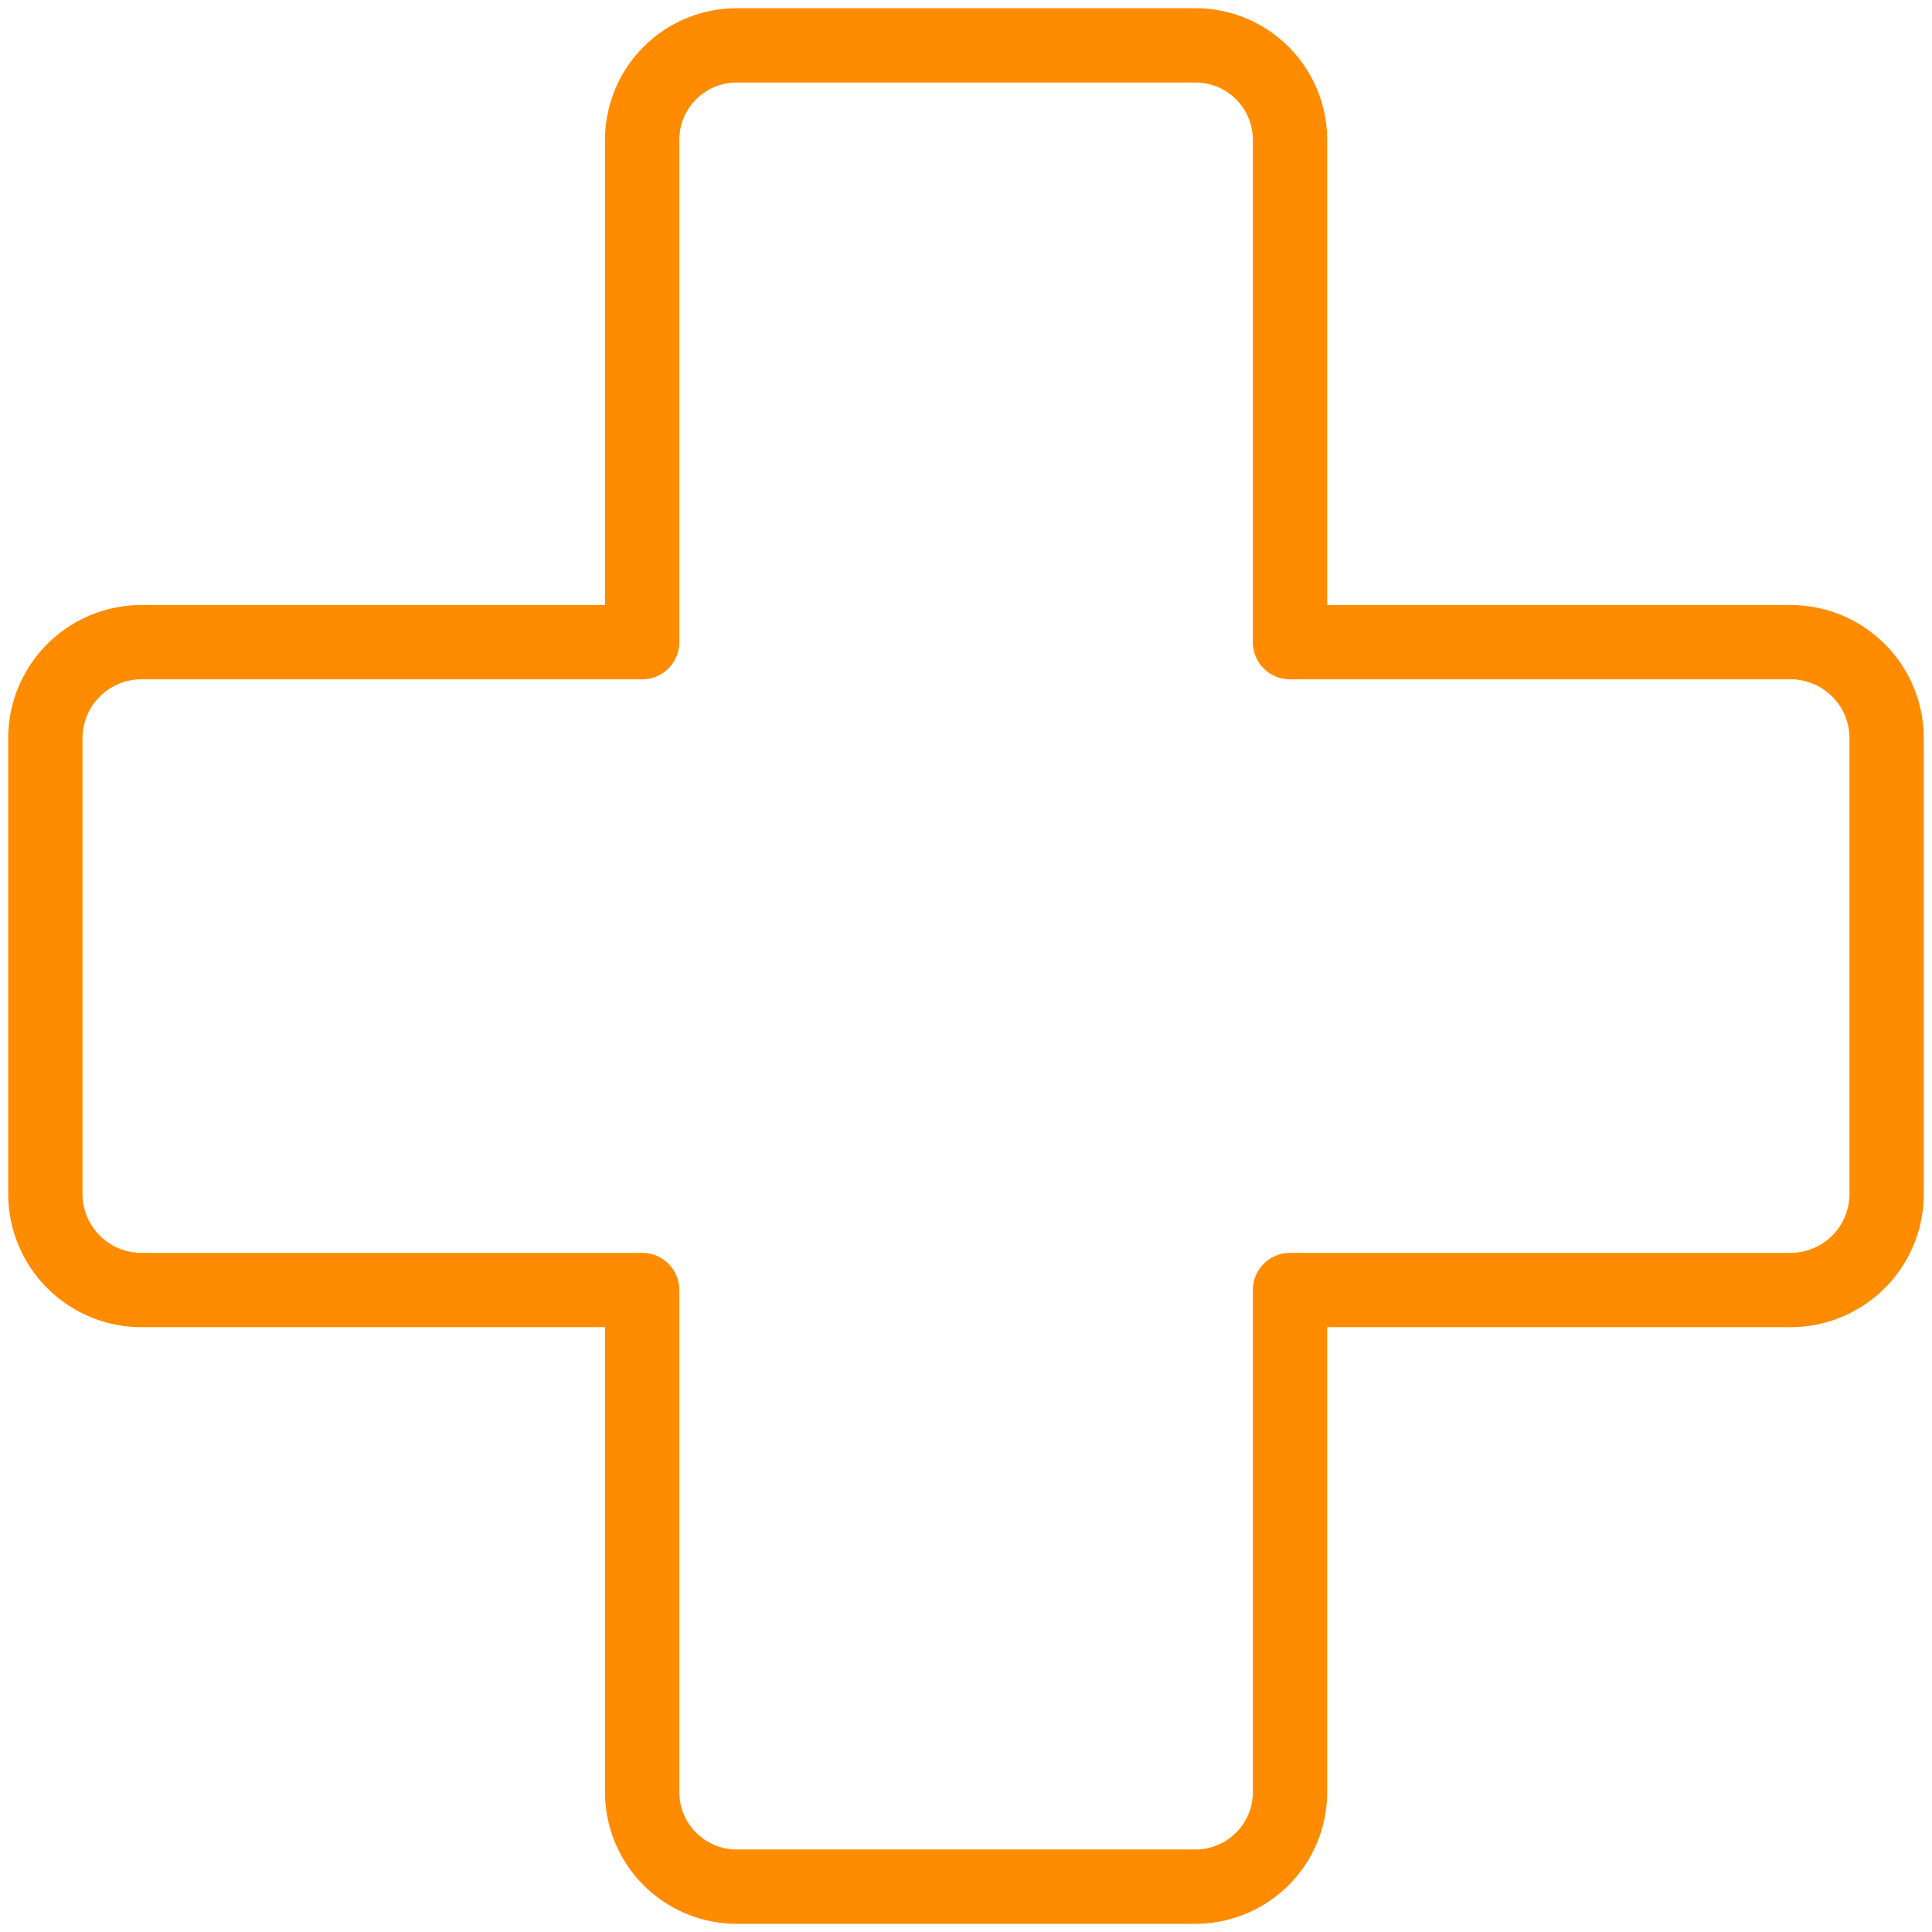 <svg xmlns="http://www.w3.org/2000/svg" xmlns:xlink="http://www.w3.org/1999/xlink" width="52" height="52" viewBox="0 0 52 52">
  <defs>
    <clipPath id="clip-path">
      <rect id="Rectangle_2388" data-name="Rectangle 2388" width="52" height="52" transform="translate(-0.492 -0.492)" fill="none" stroke="#ff8c00" stroke-width="1"/>
    </clipPath>
  </defs>
  <g id="Group_4112" data-name="Group 4112" transform="translate(0.492 0.492)">
    <g id="Group_4100" data-name="Group 4100" clip-path="url(#clip-path)">
      <path id="Path_3428" data-name="Path 3428" d="M50.558,19.649v12.26A2.587,2.587,0,0,1,47.972,34.5H34.5V48.015a2.545,2.545,0,0,1-2.544,2.543H19.607a2.545,2.545,0,0,1-2.544-2.543V34.5H3.586A2.587,2.587,0,0,1,1,31.909V19.649a2.587,2.587,0,0,1,2.586-2.586H17.063V3.544A2.545,2.545,0,0,1,19.607,1H31.951A2.545,2.545,0,0,1,34.5,3.544V17.063H47.972A2.587,2.587,0,0,1,50.558,19.649Z" transform="translate(-0.271 -0.271)" fill="none" stroke="#ff8c00" stroke-linecap="round" stroke-linejoin="round" stroke-width="2"/>
    </g>
  </g>
</svg>
